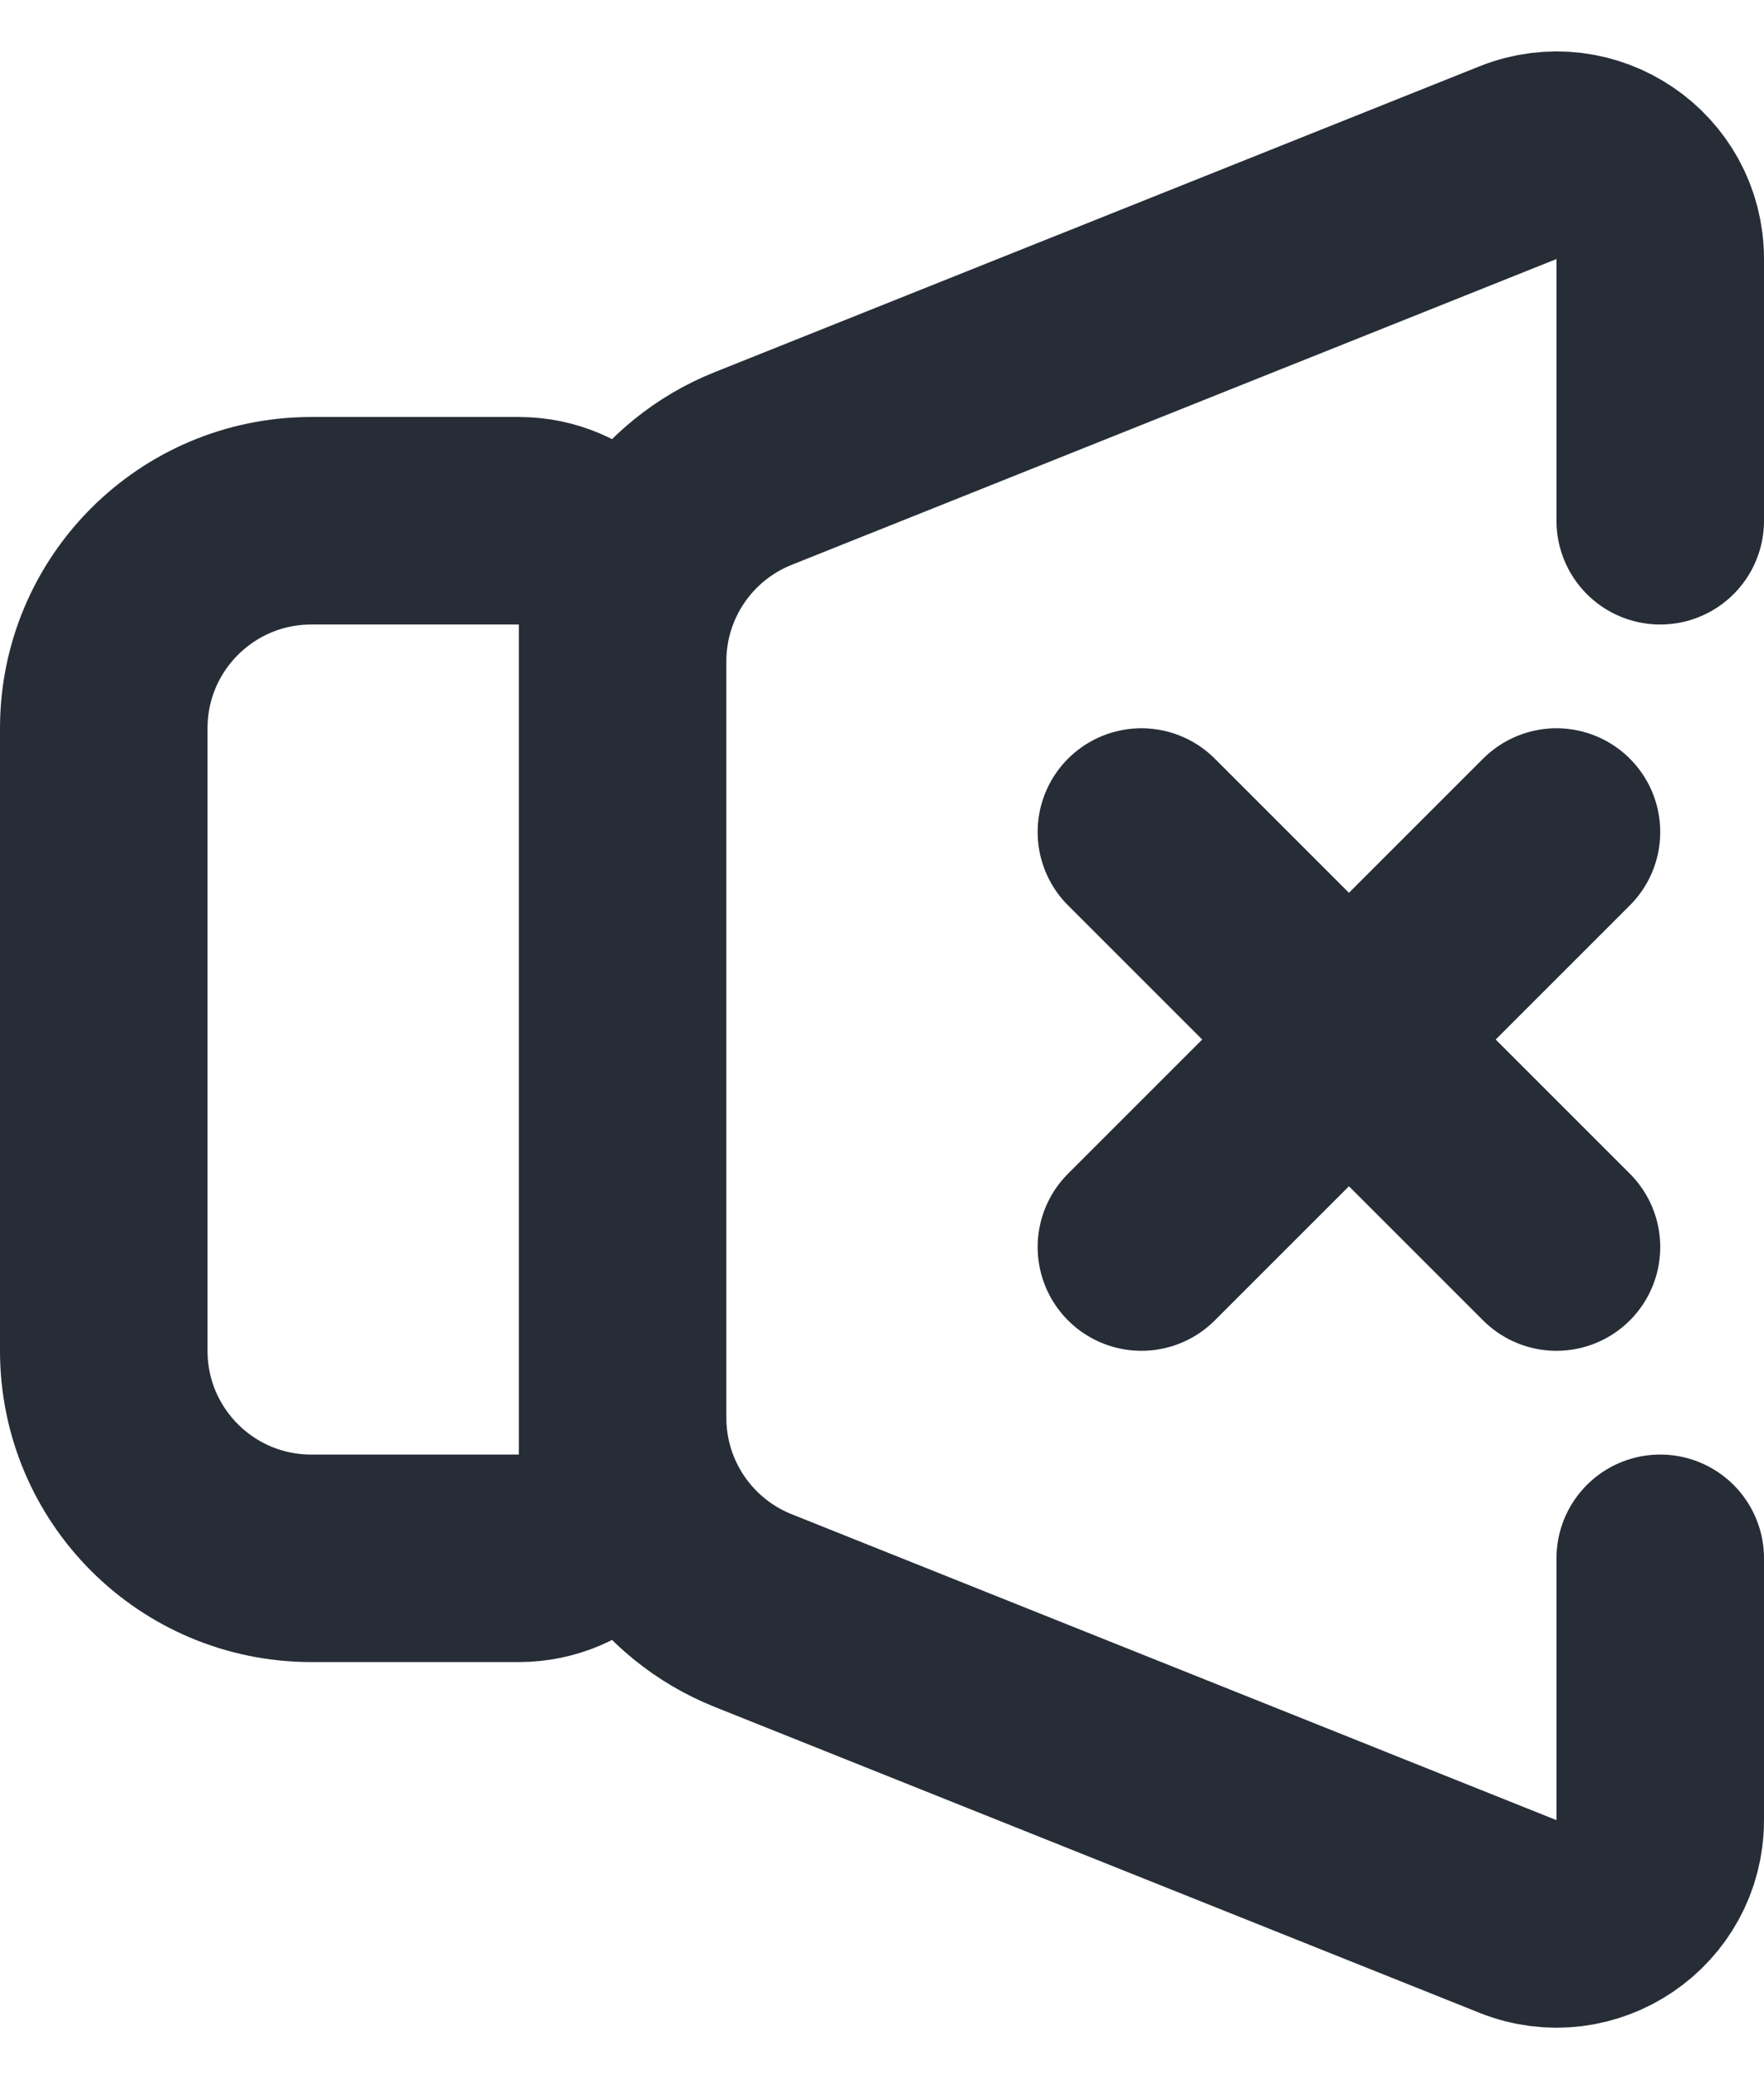 <svg width="17" height="20" viewBox="0 0 17 20" fill="none" xmlns="http://www.w3.org/2000/svg">
<path d="M15 12.019L13 10.019M13 10.019L11 8.019M13 10.019L11 12.019M13 10.019L15 8.019M16 5.019V2.496C16 1.789 15.286 1.305 14.629 1.568L7.257 4.516C6.498 4.82 6 5.555 6 6.373V13.665C6 14.483 6.498 15.218 7.257 15.522L14.629 18.471C15.286 18.733 16 18.25 16 17.542V15.019M3 15.019H5C5.552 15.019 6 14.571 6 14.019V6.019C6 5.467 5.552 5.019 5 5.019H3C1.895 5.019 1 5.915 1 7.019V13.019C1 14.124 1.895 15.019 3 15.019Z" stroke="#272D37" stroke-width="2" stroke-linecap="round"/>
</svg>
